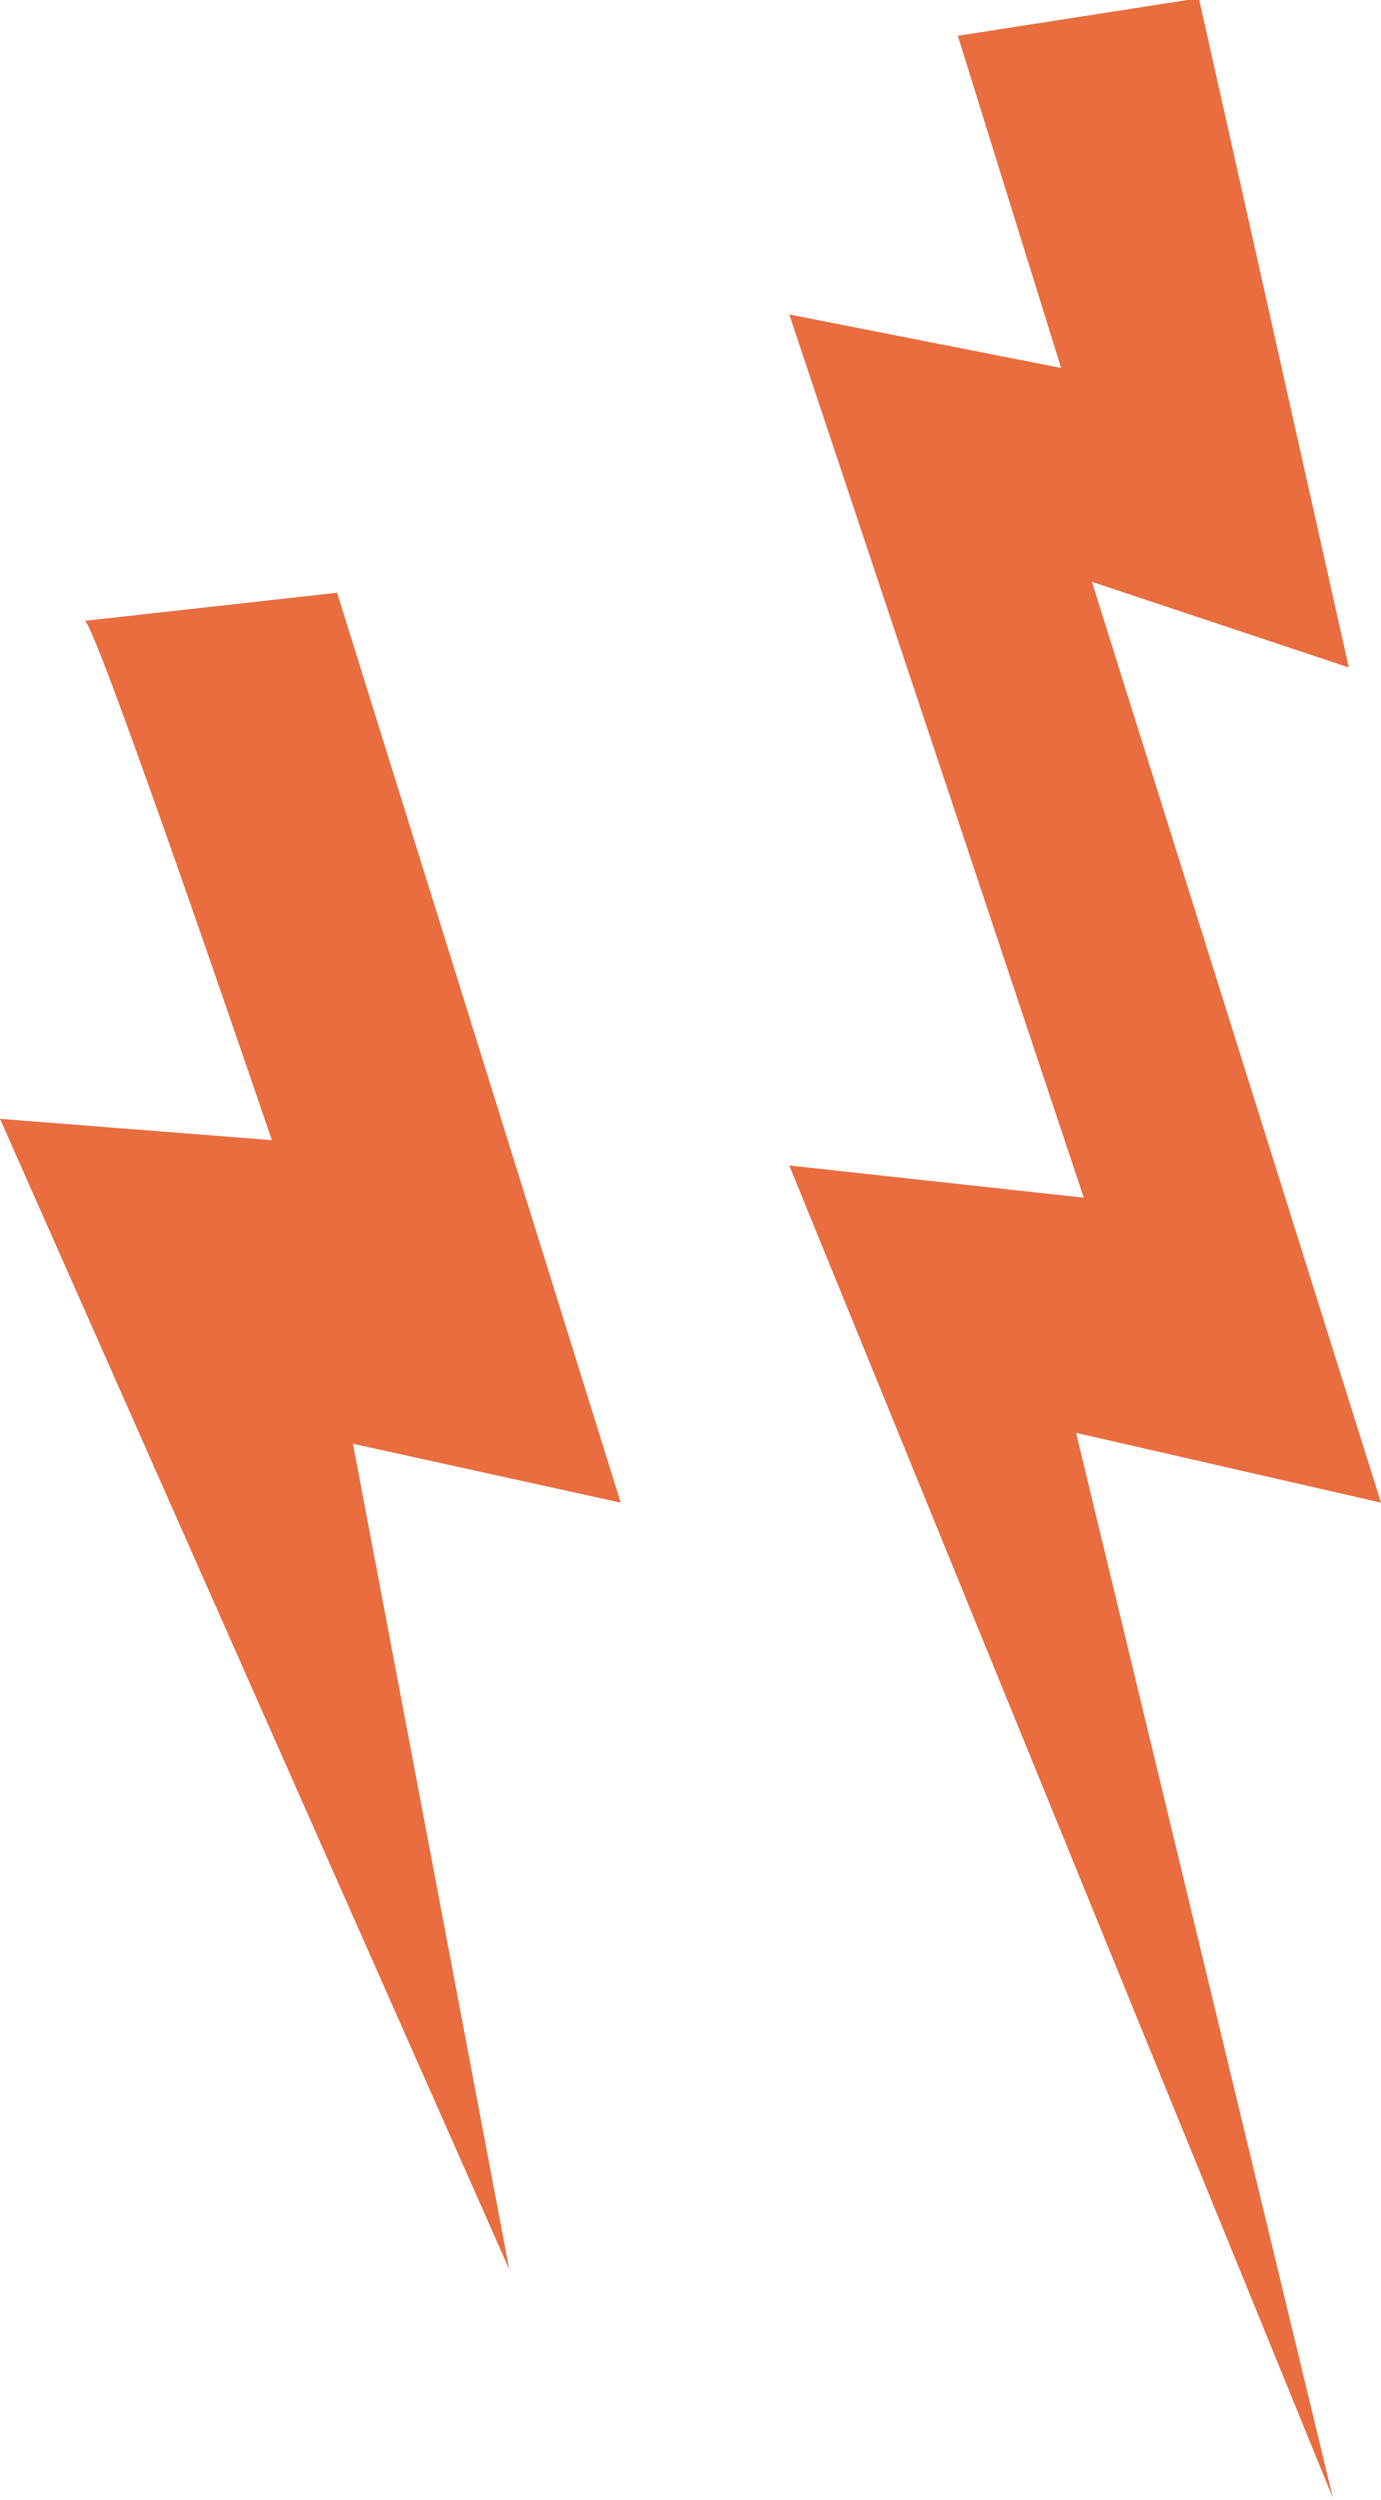 <svg id="Layer_1" data-name="Layer 1" xmlns="http://www.w3.org/2000/svg" viewBox="0 0 30.48 55.17"><defs><style>.cls-1{fill:#e96d3f;}</style></defs><title>lightning bolt_icon</title><path class="cls-1" d="M31.2,31l6.26,20.08-5.91-1.3L35,68,23.76,42.61l6,.47s-3.9-11.46-4.13-11.46Zm13.7-12.29,5.32-.83,3.31,14.77-5.67-1.89,6.38,20.32-6.73-1.54,5.67,23.51-12-29.41,6.5.71-6.5-19.49,6,1.18Z" transform="translate(-23.76 -17.92)"/></svg>